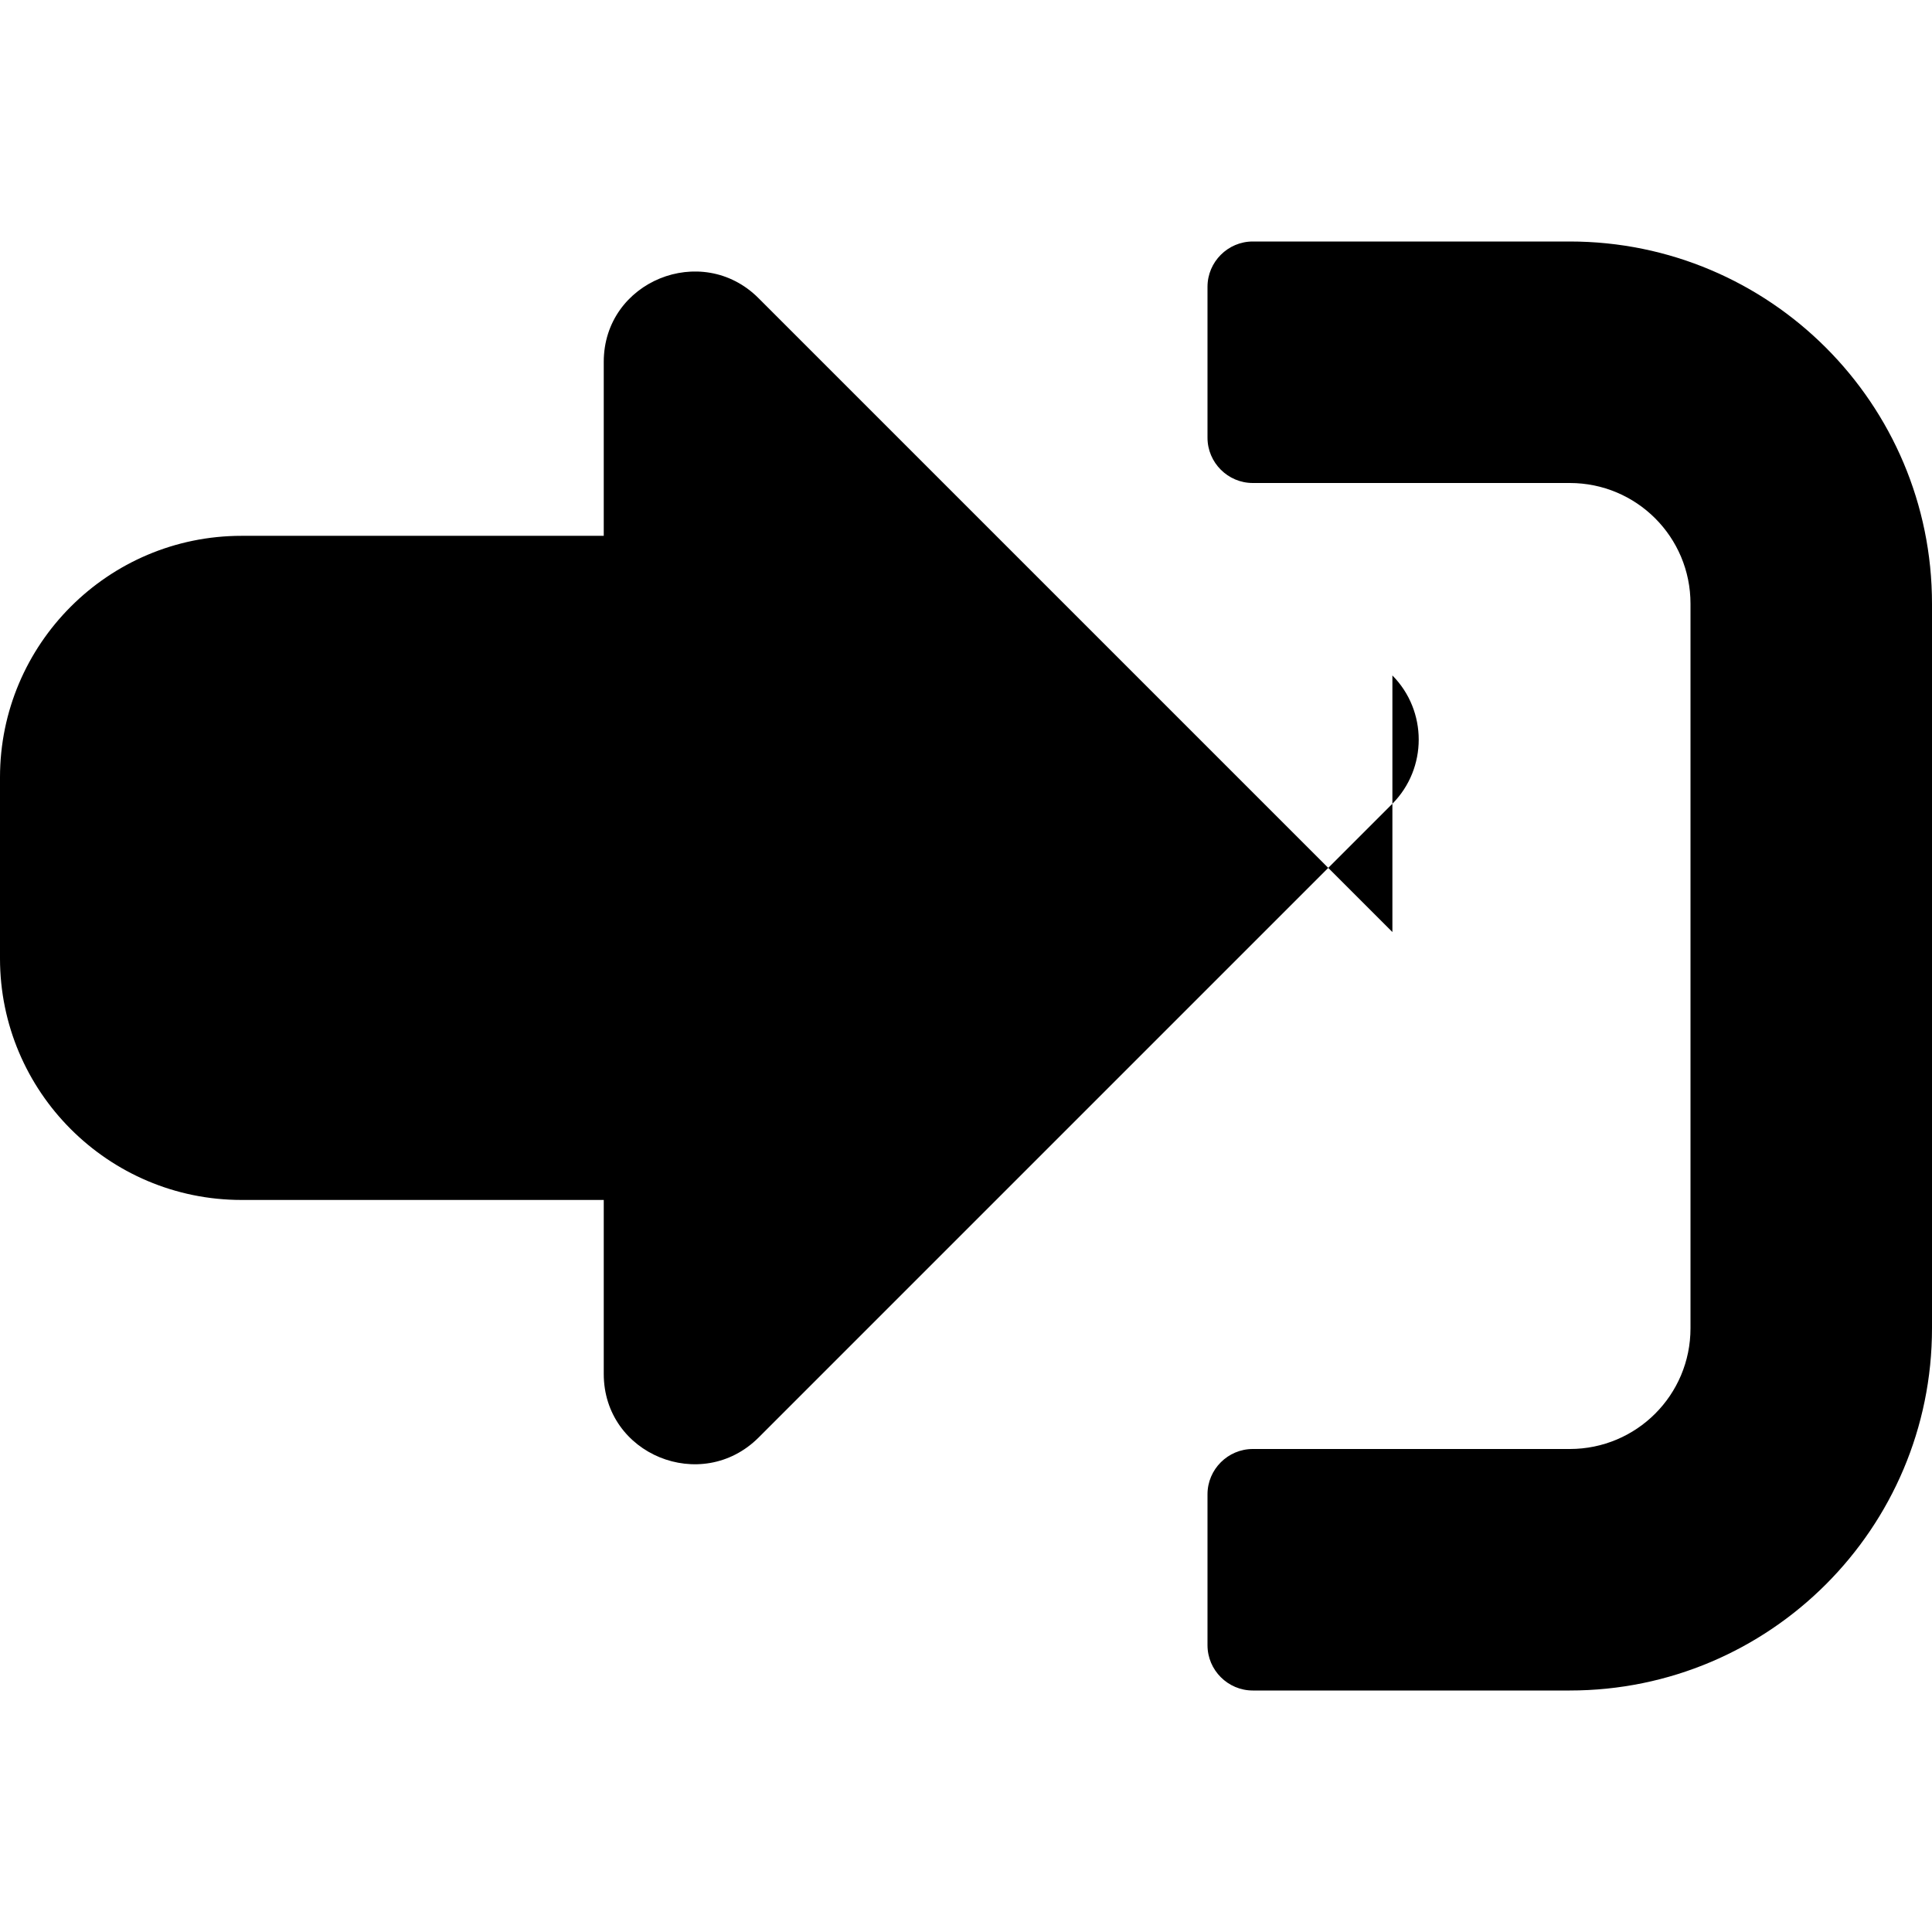 <svg xmlns="http://www.w3.org/2000/svg" viewBox="0 0 512 512"><path d="M416 448h-84c-6.6 0-12-5.4-12-12v-40c0-6.6 5.4-12 12-12h84c17.7 0 32-14.3 32-32V160c0-17.7-14.3-32-32-32h-84c-6.6 0-12-5.4-12-12V76c0-6.6 5.4-12 12-12h84c53 0 96 43 96 96v192c0 53-43 96-96 96zm-47-201L201 79c-15-15-41-4.5-41 16.9V142H64c-35.3 0-64 28.7-64 64v48c0 35.3 28.7 64 64 64h96v46.1c0 21.4 25.9 31.9 41 16.9l168-168c9.3-9.4 9.3-24.6 0-34z"/></svg> 